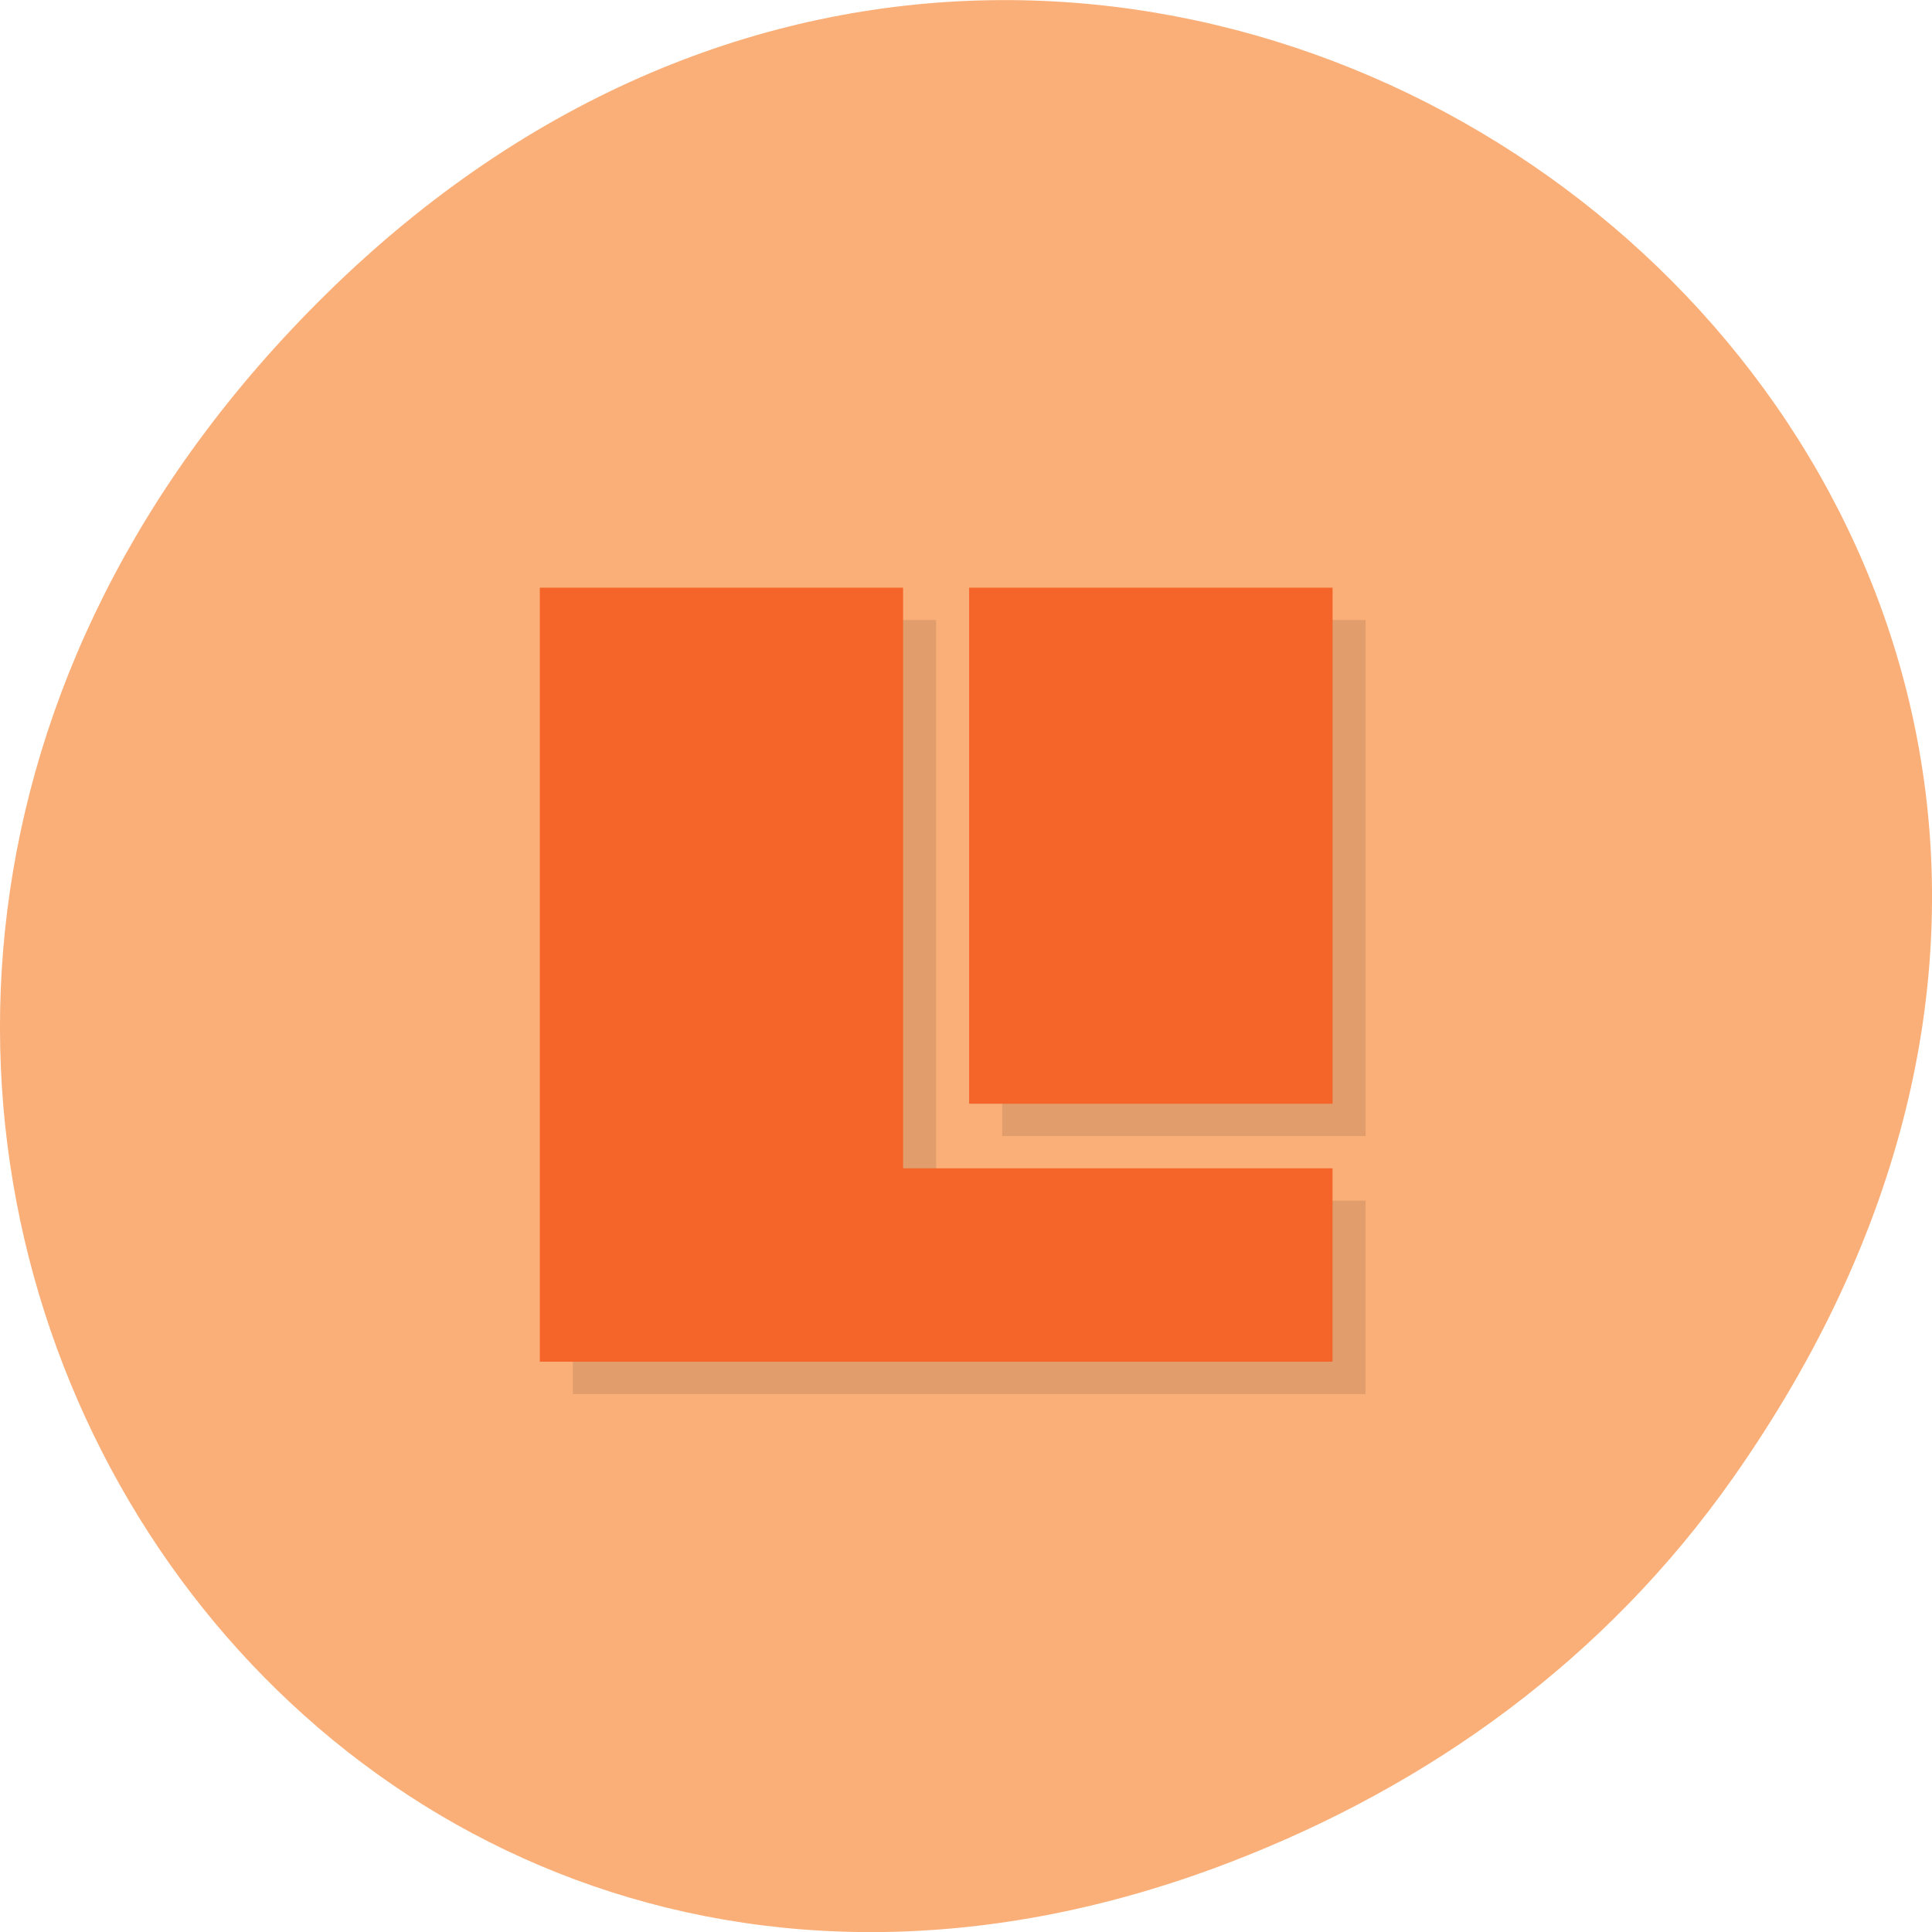 <svg xmlns="http://www.w3.org/2000/svg" viewBox="0 0 32 32"><path d="m 28.703 24.48 c 11.508 -16.367 -9.742 -32.949 -23.297 -19.613 c -12.773 12.563 -0.934 32.09 14.961 25.98 c 3.316 -1.273 6.223 -3.363 8.336 -6.367" fill="#faaf78"/><path d="m 9.488 10.27 v 12.82 h 13.13 v -3.203 h -7.113 v -9.617 m 1.094 0 v 8.547 h 6.02 v -8.547" fill-opacity="0.102"/><path d="m 8.941 9.734 v 12.82 h 13.13 v -3.203 h -7.113 v -9.617 m 1.094 0 v 8.547 h 6.02 v -8.547" fill="#f56429"/></svg>